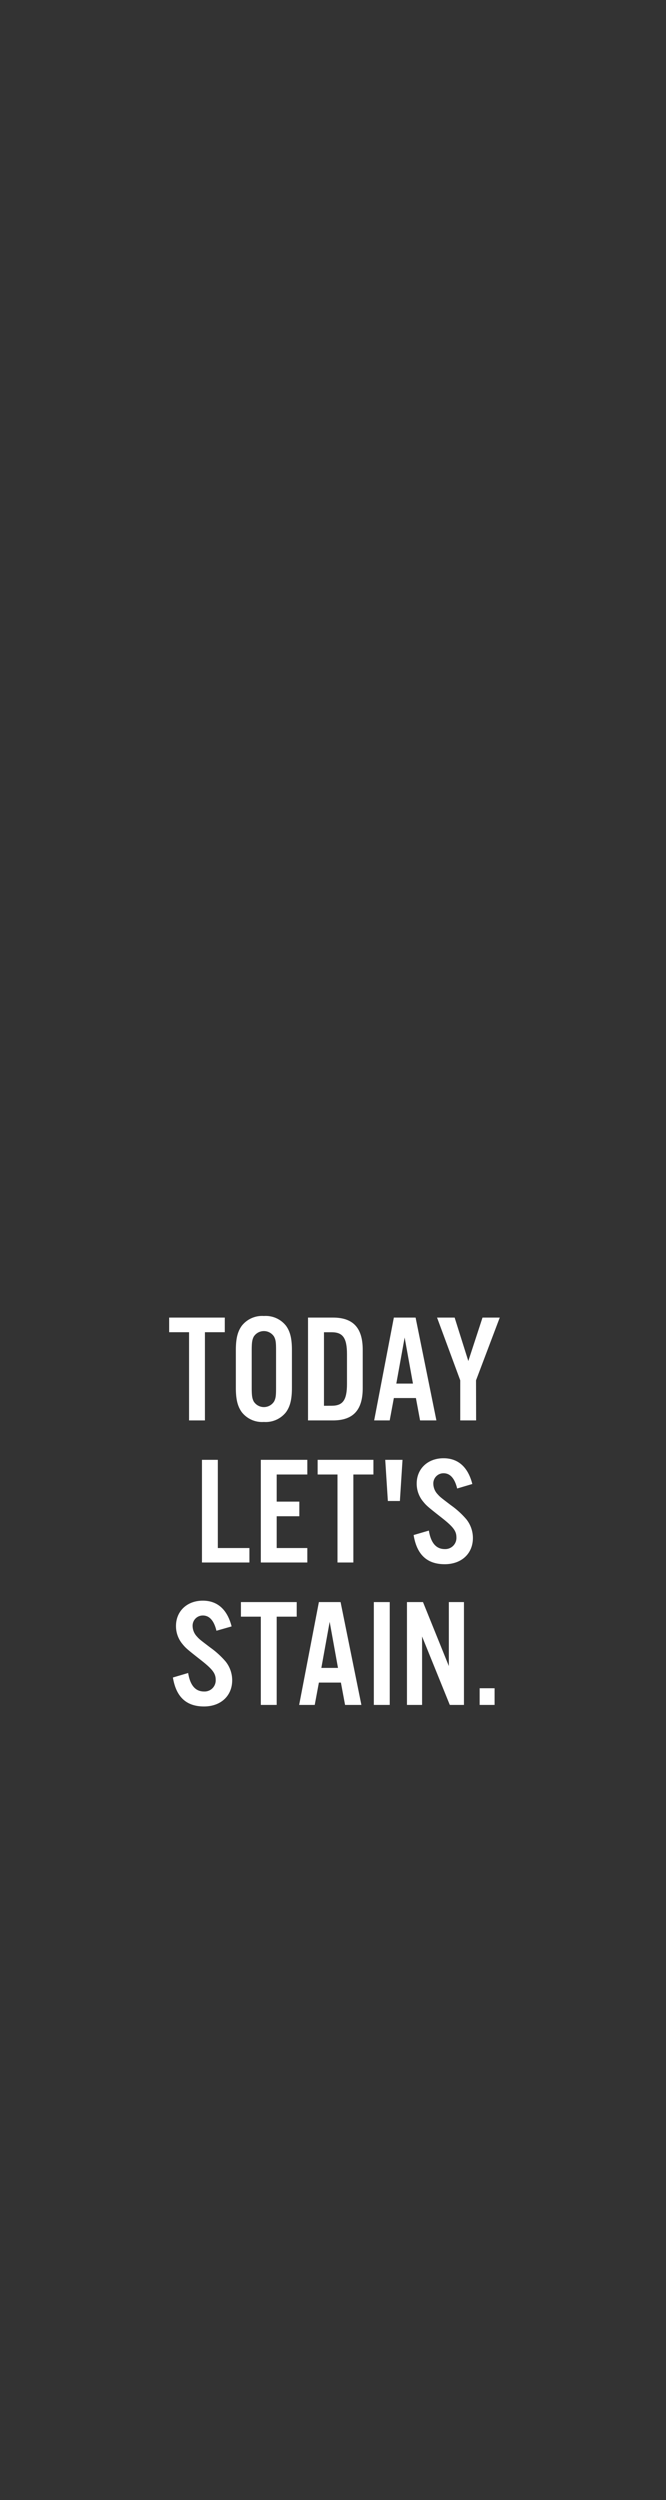 <svg xmlns="http://www.w3.org/2000/svg" viewBox="0 0 160 600"><rect x="0" y="0" width="160" height="600" fill="#333333" stroke="none"/><title>txt1</title><g id="Layer_2" data-name="Layer 2"><g id="Rect"><rect width="160" height="600" fill="none"/></g><g id="TODAY_LET_S_STAIN." data-name="TODAYLET&apos;SSTAIN."><path d="M49.23,340.9H45.42V319.73H40.64v-3.51H54v3.51H49.23Z" fill="#fff"/><path d="M70.13,333.05c0,2.78-.41,4.45-1.4,5.85a6.19,6.19,0,0,1-5.33,2.37,6.19,6.19,0,0,1-5.33-2.37c-1-1.4-1.41-3.07-1.41-5.85v-9c0-2.77.41-4.44,1.41-5.84a6.19,6.19,0,0,1,5.33-2.37,6.19,6.19,0,0,1,5.33,2.37c1,1.4,1.4,3.07,1.4,5.84ZM60.47,333c0,2,.11,2.63.49,3.37a2.9,2.9,0,0,0,4.88,0c.41-.78.48-1.37.48-3.37v-8.84c0-2-.07-2.59-.48-3.37a2.9,2.9,0,0,0-4.88,0c-.38.74-.49,1.41-.49,3.37Z" fill="#fff"/><path d="M74,316.22h6c4.84,0,7.14,2.48,7.14,7.73v9.22c0,5.25-2.3,7.73-7.14,7.73H74Zm5.69,21.16c2.71,0,3.67-1.4,3.67-5.25V325c0-3.89-1-5.26-3.67-5.26H77.83v17.65Z" fill="#fff"/><path d="M94.62,335.53l-1,5.37H89.89l4.73-24.68h5.22l5,24.68h-3.92l-1-5.37ZM97.21,321l-2,11.06h4Z" fill="#fff"/><path d="M114.38,340.9h-3.81v-9.62L105,316.22h4.22l3.29,10.43,3.41-10.43h4.14l-5.7,15.06Z" fill="#fff"/><path d="M52.33,371.53h7.59V375H48.52V350.36h3.81Z" fill="#fff"/><path d="M73.83,353.88H66.47v6.51h5.44v3.51H66.47v7.63h7.36V375H62.66V350.36H73.83Z" fill="#fff"/><path d="M84.89,375H81.08V353.88H76.31v-3.52h13.4v3.52H84.89Z" fill="#fff"/><path d="M93.18,360.24l-.63-9.88H96.7l-.63,9.88Z" fill="#fff"/><path d="M109.83,357.24c-.59-2.44-1.7-3.66-3.25-3.66a2.44,2.44,0,0,0-2.48,2.52,3.74,3.74,0,0,0,1,2.48c.63.7.63.7,3.26,2.7a20.16,20.16,0,0,1,3.66,3.33,7.2,7.2,0,0,1,1.59,4.51c0,3.74-2.73,6.29-6.77,6.29-4.22,0-6.7-2.26-7.47-7l3.66-1.07c.48,3,1.78,4.44,3.81,4.44a2.68,2.68,0,0,0,2.81-2.81c0-1.55-.77-2.55-3.66-4.81-3.44-2.7-3.59-2.85-4.51-4a6.69,6.69,0,0,1-1.37-4.11c0-3.55,2.66-6.07,6.44-6.07,3.51,0,5.88,2.11,6.92,6.18Z" fill="#fff"/><path d="M52,391.38c-.59-2.44-1.7-3.66-3.25-3.66a2.44,2.44,0,0,0-2.48,2.52,3.74,3.74,0,0,0,1,2.48c.63.7.63.7,3.26,2.7a20.54,20.54,0,0,1,3.66,3.33,7.2,7.2,0,0,1,1.59,4.51c0,3.74-2.73,6.29-6.77,6.29-4.22,0-6.7-2.25-7.47-6.95l3.66-1.08c.48,3,1.78,4.44,3.81,4.44a2.67,2.67,0,0,0,2.81-2.81c0-1.55-.77-2.55-3.66-4.81-3.44-2.7-3.59-2.85-4.51-4a6.69,6.69,0,0,1-1.37-4.11c0-3.55,2.66-6.07,6.44-6.07,3.51,0,5.88,2.11,6.92,6.18Z" fill="#fff"/><path d="M66.47,409.18H62.66V388H57.88V384.5h13.4V388H66.47Z" fill="#fff"/><path d="M76.61,403.82l-1,5.36H71.87l4.74-24.68h5.21l5,24.68H82.9l-1-5.36Zm2.59-14.58-2,11.06h4Z" fill="#fff"/><path d="M93.63,409.18H89.81V384.5h3.82Z" fill="#fff"/><path d="M111.46,409.18h-3.4l-6.66-16.43v16.43H97.77V384.5h3.85l6.21,15.36V384.5h3.63Z" fill="#fff"/><path d="M118.82,409.18h-3.59v-4h3.59Z" fill="#fff"/></g></g></svg>